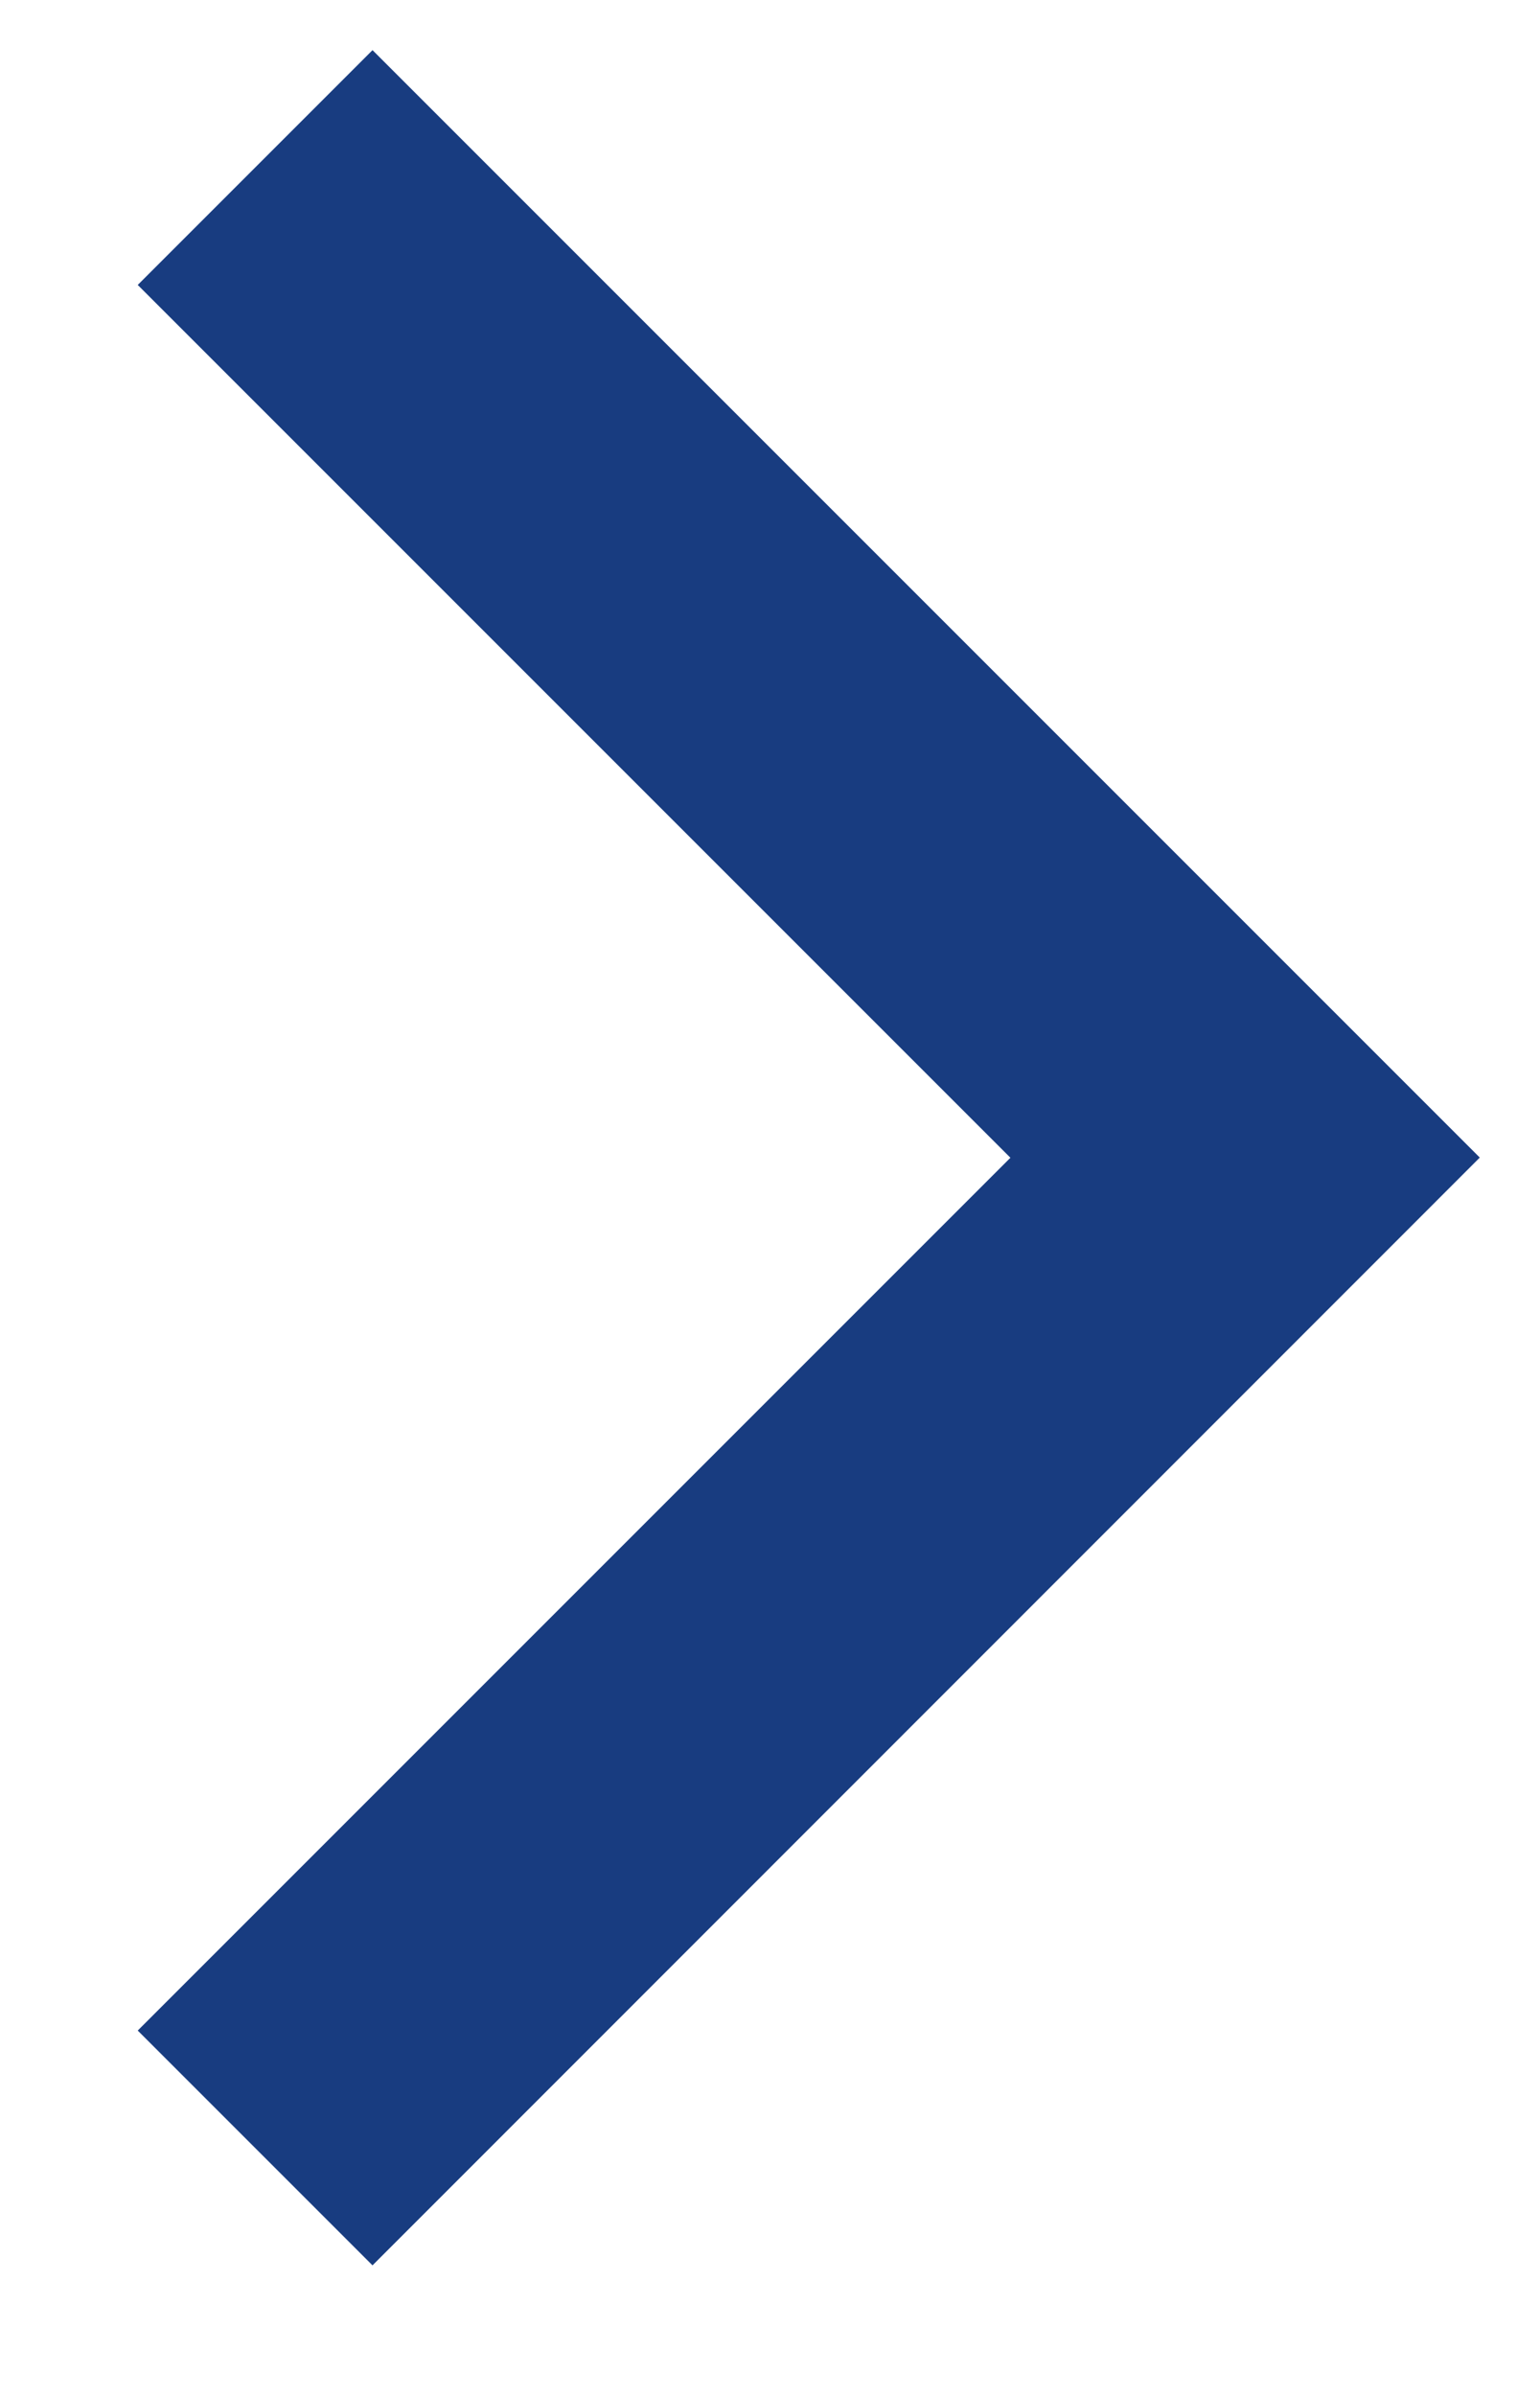 <svg width="9" height="14" viewBox="0 0 9 14" fill="none" xmlns="http://www.w3.org/2000/svg">
<path d="M0.805 11.865L5.905 6.765L0.805 1.665L2.177 0.293L8.648 6.764L2.177 13.237L0.805 11.865Z" fill="#183C80"/>
</svg>